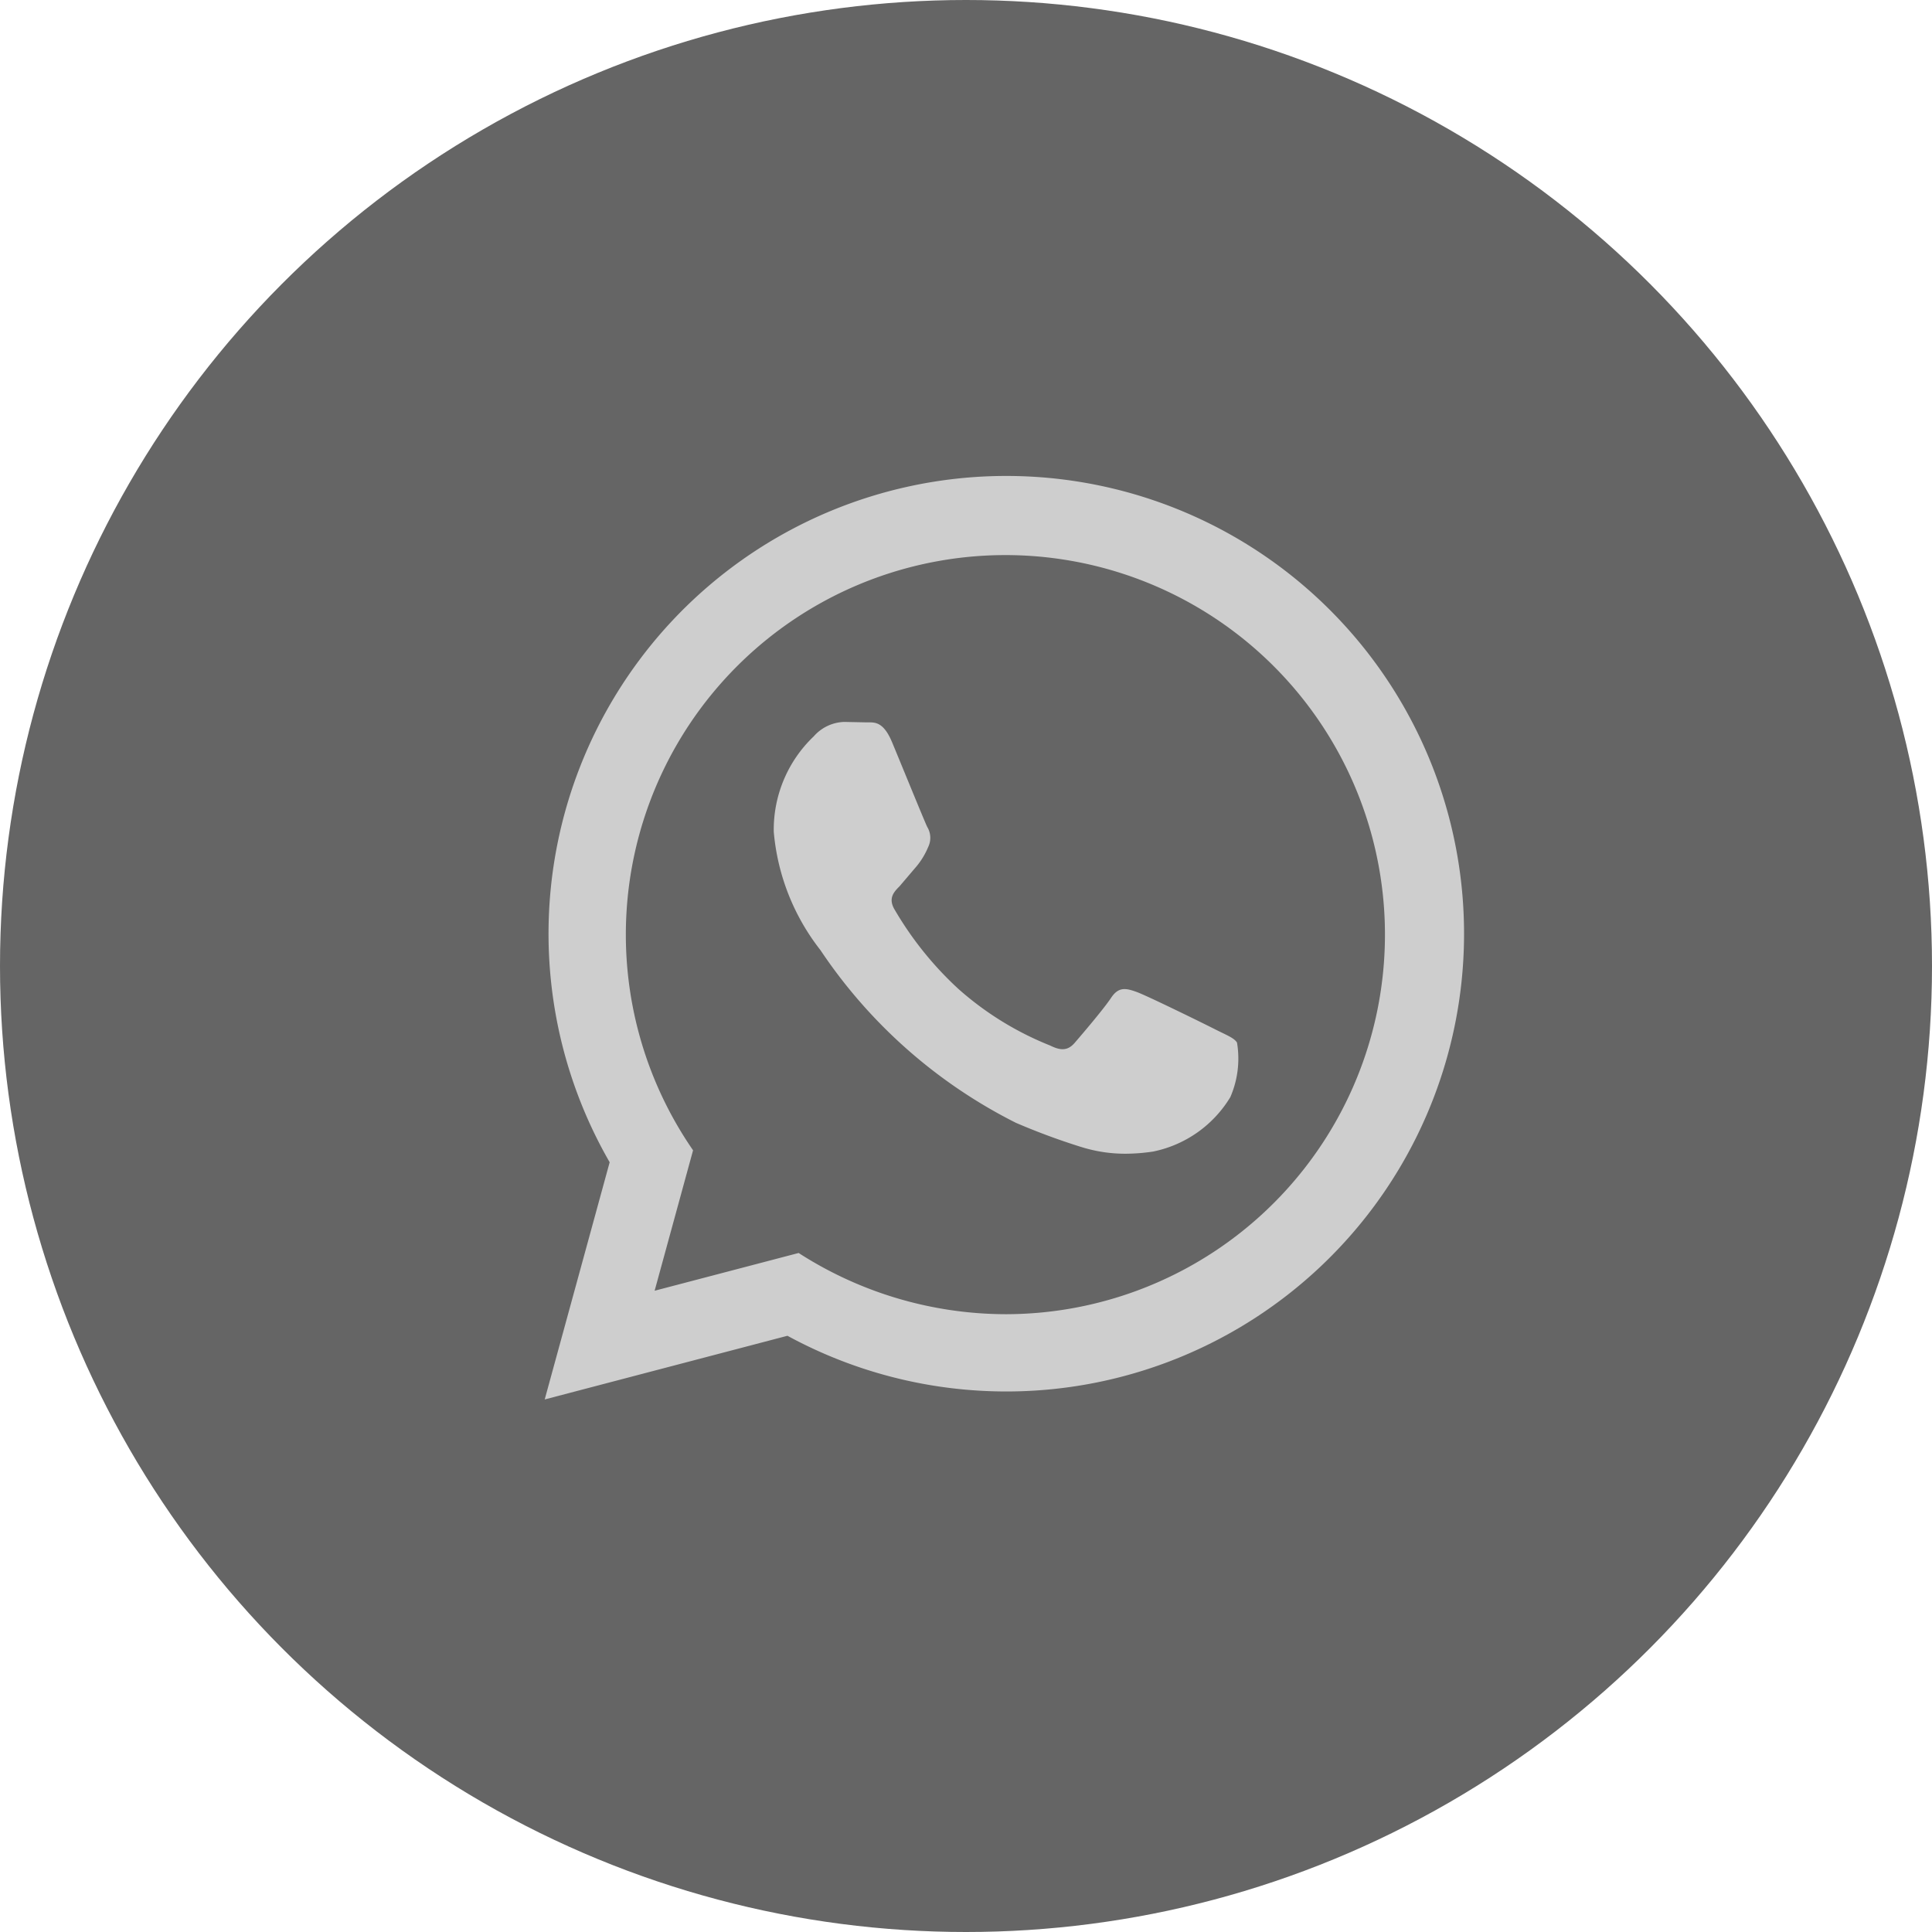 <svg id="WP" xmlns="http://www.w3.org/2000/svg" width="48" height="48" viewBox="0 0 48 48">
  <circle id="Elipse_12" data-name="Elipse 12" cx="24" cy="24" r="24" fill="#656565"/>
  <path id="Unión_3" data-name="Unión 3" d="M1.614,17.06a11.373,11.373,0,1,1,4.417,4.311L0,22.953Zm9.852,3.775a9.43,9.43,0,1,0-7.78-4.072l-.955,3.489,3.578-.938A9.535,9.535,0,0,0,11.466,20.835Zm1.861-4.155a16.738,16.738,0,0,1-1.62-.6A12.7,12.7,0,0,1,6.851,11.79,5.535,5.535,0,0,1,5.691,8.85a3.2,3.2,0,0,1,.994-2.372,1.046,1.046,0,0,1,.759-.358l.544.011H8.05c.166,0,.373,0,.578.488.237.568.806,1.967.876,2.11a.522.522,0,0,1,.023.5,1.882,1.882,0,0,1-.284.473l-.426.5c-.142.142-.29.3-.124.58a8.48,8.48,0,0,0,1.58,1.967,7.748,7.748,0,0,0,2.285,1.411c.284.142.451.118.615-.073s.712-.83.9-1.114.378-.237.639-.142,1.659.781,1.942.925.474.213.546.331a2.4,2.4,0,0,1-.166,1.355,2.924,2.924,0,0,1-1.918,1.352,4.679,4.679,0,0,1-.689.054A3.636,3.636,0,0,1,13.326,16.679Z" transform="translate(13.533 11.816)" fill="#cecece" stroke="rgba(0,0,0,0)" stroke-width="1"/>
</svg>
